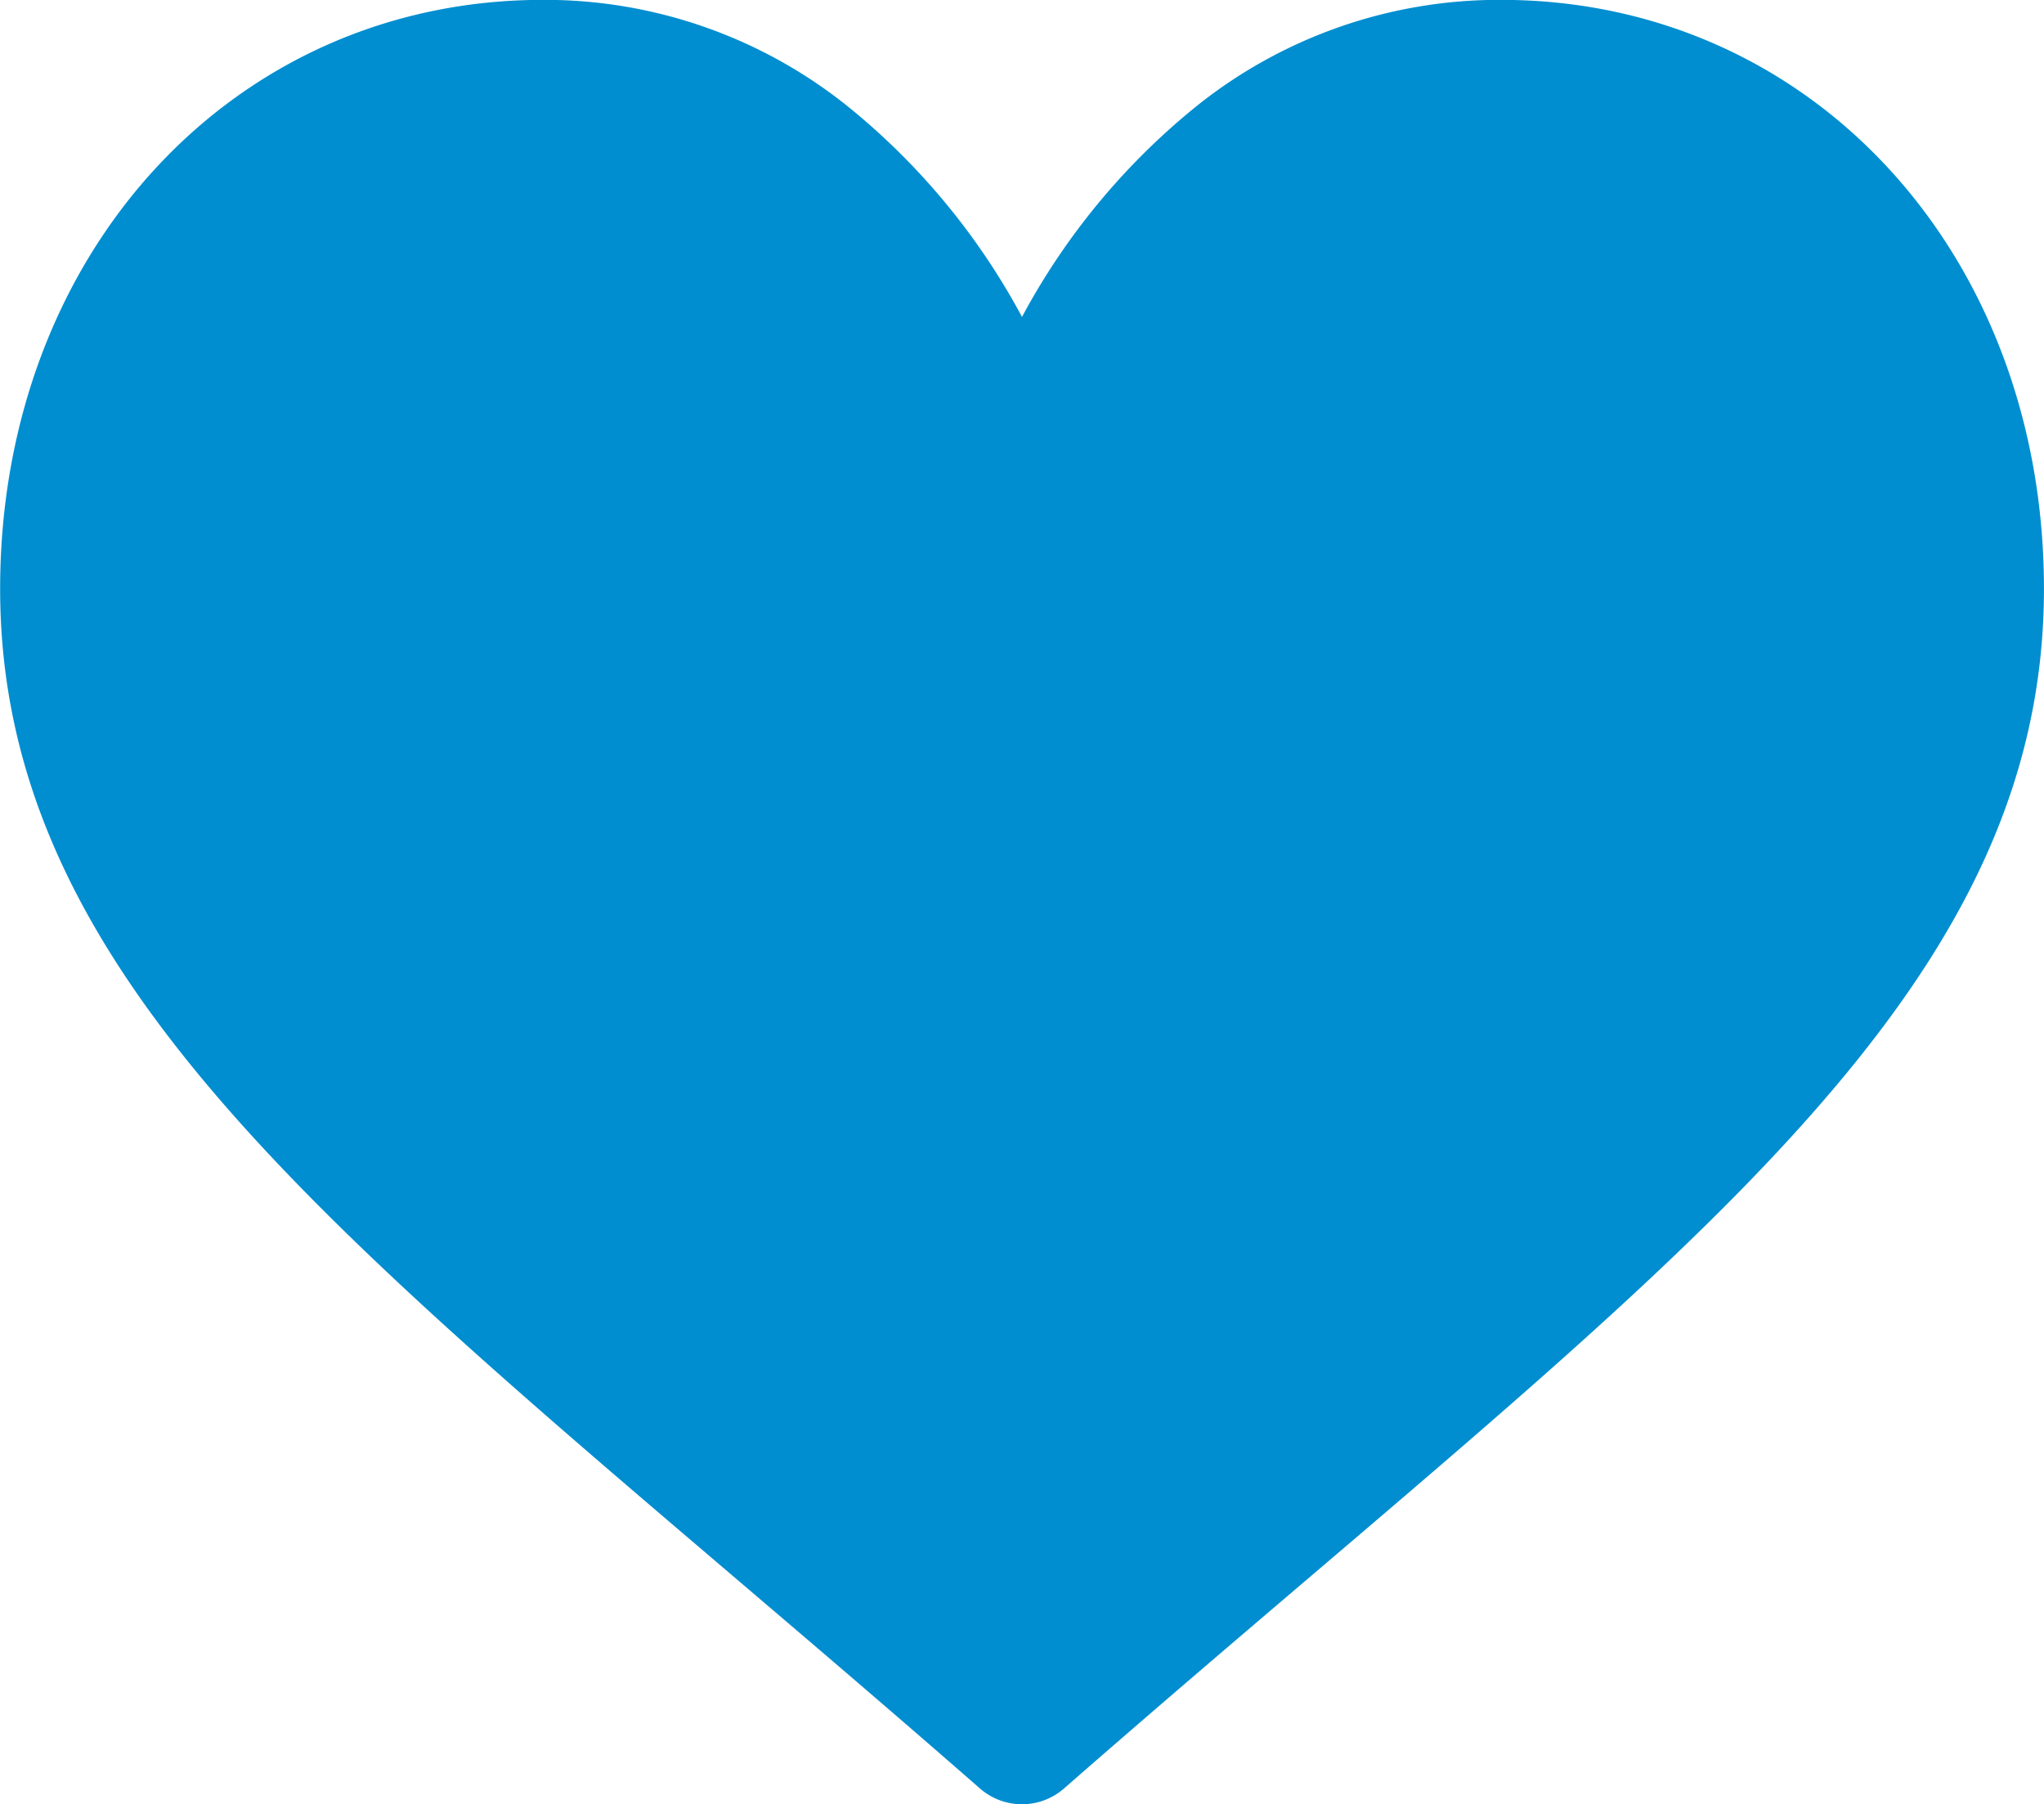 <svg xmlns="http://www.w3.org/2000/svg" width="45.432" height="40.095" viewBox="0 0 45.432 40.095">
  <g id="whishlist" transform="translate(0.003 -0.003)">
    <g id="Group_2054" data-name="Group 2054">
      <path id="Path_2740" data-name="Path 2740" d="M33.361,0a10.759,10.759,0,0,0-6.718,2.321,15.3,15.3,0,0,0-3.93,4.725,15.3,15.3,0,0,0-3.93-4.725A10.759,10.759,0,0,0,12.065,0C5.185,0,0,5.628,0,13.088,0,21.147,6.47,26.661,16.268,35.009c1.664,1.418,3.55,3.024,5.51,4.738a1.42,1.42,0,0,0,1.869,0c1.96-1.714,3.846-3.321,5.511-4.739,9.8-8.347,16.27-13.861,16.27-21.92C45.429,5.628,40.241,0,33.361,0Z" fill="#008ed0"/>
    </g>
  </g>
</svg>
